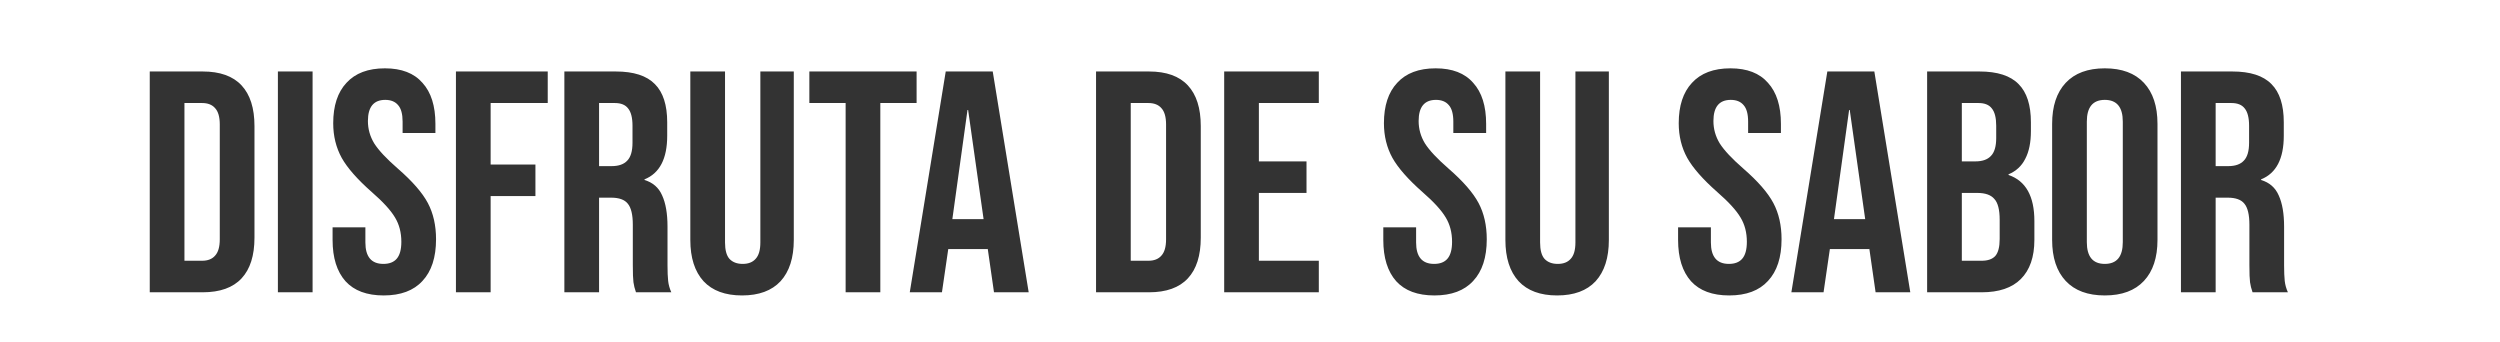 <svg width="402" height="55" viewBox="0 0 402 55" fill="none" xmlns="http://www.w3.org/2000/svg">
<rect x="0" y="0" width="402" height="55" fill="#333333" stroke="none"/>
<path fill-rule="evenodd" clip-rule="evenodd" d="M402 0H0V55H402V0ZM32.601 11.495H24.08V47H32.601C35.373 47 37.453 46.256 38.84 44.768C40.226 43.28 40.919 41.099 40.919 38.225V20.27C40.919 17.396 40.226 15.215 38.84 13.727C37.453 12.239 35.373 11.495 32.601 11.495ZM34.579 41.116C34.105 41.657 33.412 41.928 32.499 41.928H29.659V16.567H32.499C33.412 16.567 34.105 16.838 34.579 17.379C35.086 17.92 35.34 18.799 35.34 20.016V38.479C35.34 39.696 35.086 40.575 34.579 41.116ZM50.264 11.495H44.685V47H50.264V11.495ZM55.559 45.225C56.945 46.746 58.991 47.507 61.696 47.507C64.435 47.507 66.515 46.73 67.935 45.174C69.389 43.619 70.116 41.387 70.116 38.479C70.116 36.247 69.676 34.303 68.797 32.646C67.918 30.989 66.312 29.146 63.979 27.117C62.153 25.528 60.885 24.175 60.175 23.059C59.498 21.944 59.16 20.743 59.16 19.458C59.16 17.193 60.09 16.06 61.95 16.06C62.863 16.06 63.556 16.347 64.029 16.922C64.503 17.463 64.739 18.343 64.739 19.56V21.386H70.014V19.915C70.014 17.041 69.321 14.843 67.935 13.321C66.582 11.766 64.57 10.988 61.899 10.988C59.194 10.988 57.131 11.766 55.711 13.321C54.291 14.843 53.581 17.007 53.581 19.813C53.581 21.876 54.037 23.736 54.95 25.393C55.863 27.016 57.469 28.842 59.769 30.871C61.595 32.46 62.846 33.829 63.522 34.979C64.198 36.095 64.537 37.397 64.537 38.885C64.537 40.136 64.283 41.049 63.776 41.623C63.302 42.165 62.592 42.435 61.645 42.435C59.718 42.435 58.754 41.285 58.754 38.986V36.551H53.479V38.58C53.479 41.455 54.172 43.669 55.559 45.225ZM88.075 11.495H73.315V47H78.894V31.53H86.097V26.458H78.894V16.567H88.075V11.495ZM99.018 11.495H90.75V47H96.33V31.784H98.257C99.542 31.784 100.438 32.105 100.945 32.747C101.486 33.39 101.757 34.523 101.757 36.146V42.638C101.757 43.957 101.791 44.87 101.858 45.377C101.926 45.884 102.061 46.425 102.264 47H107.945C107.674 46.391 107.505 45.783 107.438 45.174C107.37 44.532 107.336 43.703 107.336 42.689V36.45C107.336 34.353 107.049 32.68 106.474 31.429C105.933 30.177 104.986 29.349 103.634 28.943V28.842C106.068 27.861 107.286 25.528 107.286 21.842V19.661C107.286 16.888 106.626 14.843 105.307 13.524C103.989 12.171 101.892 11.495 99.018 11.495ZM100.844 25.849C100.303 26.424 99.474 26.712 98.359 26.712H96.33V16.567H98.866C99.846 16.567 100.556 16.855 100.996 17.43C101.469 18.004 101.706 18.934 101.706 20.219V22.958C101.706 24.311 101.419 25.274 100.844 25.849ZM113.135 45.225C114.555 46.746 116.618 47.507 119.323 47.507C122.028 47.507 124.091 46.746 125.511 45.225C126.931 43.669 127.641 41.455 127.641 38.58V11.495H122.265V38.986C122.265 40.203 122.011 41.083 121.504 41.623C121.03 42.165 120.337 42.435 119.424 42.435C118.511 42.435 117.801 42.165 117.294 41.623C116.82 41.083 116.584 40.203 116.584 38.986V11.495H111.004V38.58C111.004 41.455 111.715 43.669 113.135 45.225ZM130.144 16.567H135.977V47H141.556V16.567H147.389V11.495H130.144V16.567ZM159.631 11.495H152.074L146.291 47H151.465L152.479 40.051H158.82V39.95L159.834 47H165.413L159.631 11.495ZM155.675 17.683L158.16 35.233H153.139L155.573 17.683H155.675ZM184.765 11.495H176.244V47H184.765C187.537 47 189.617 46.256 191.003 44.768C192.39 43.28 193.083 41.099 193.083 38.225V20.27C193.083 17.396 192.39 15.215 191.003 13.727C189.617 12.239 187.537 11.495 184.765 11.495ZM186.743 41.116C186.269 41.657 185.576 41.928 184.663 41.928H181.823V16.567H184.663C185.576 16.567 186.269 16.838 186.743 17.379C187.25 17.92 187.504 18.799 187.504 20.016V38.479C187.504 39.696 187.25 40.575 186.743 41.116ZM212.065 11.495H196.849V47H212.065V41.928H202.428V31.023H210.087V25.951H202.428V16.567H212.065V11.495ZM224.514 45.225C225.901 46.746 227.947 47.507 230.652 47.507C233.391 47.507 235.47 46.73 236.89 45.174C238.344 43.619 239.071 41.387 239.071 38.479C239.071 36.247 238.632 34.303 237.753 32.646C236.873 30.989 235.267 29.146 232.934 27.117C231.108 25.528 229.84 24.175 229.13 23.059C228.454 21.944 228.116 20.743 228.116 19.458C228.116 17.193 229.045 16.06 230.905 16.06C231.818 16.06 232.511 16.347 232.985 16.922C233.458 17.463 233.695 18.343 233.695 19.56V21.386H238.97V19.915C238.97 17.041 238.277 14.843 236.89 13.321C235.538 11.766 233.526 10.988 230.855 10.988C228.149 10.988 226.087 11.766 224.667 13.321C223.246 14.843 222.536 17.007 222.536 19.813C222.536 21.876 222.993 23.736 223.906 25.393C224.819 27.016 226.425 28.842 228.724 30.871C230.55 32.46 231.801 33.829 232.478 34.979C233.154 36.095 233.492 37.397 233.492 38.885C233.492 40.136 233.238 41.049 232.731 41.623C232.258 42.165 231.548 42.435 230.601 42.435C228.674 42.435 227.71 41.285 227.71 38.986V36.551H222.435V38.58C222.435 41.455 223.128 43.669 224.514 45.225ZM244.198 45.225C245.618 46.746 247.681 47.507 250.386 47.507C253.091 47.507 255.154 46.746 256.574 45.225C257.994 43.669 258.704 41.455 258.704 38.58V11.495H253.328V38.986C253.328 40.203 253.074 41.083 252.567 41.623C252.093 42.165 251.4 42.435 250.487 42.435C249.574 42.435 248.864 42.165 248.357 41.623C247.884 41.083 247.647 40.203 247.647 38.986V11.495H242.068V38.58C242.068 41.455 242.778 43.669 244.198 45.225ZM271.917 45.225C273.303 46.746 275.349 47.507 278.054 47.507C280.793 47.507 282.873 46.73 284.293 45.174C285.747 43.619 286.474 41.387 286.474 38.479C286.474 36.247 286.034 34.303 285.155 32.646C284.276 30.989 282.67 29.146 280.337 27.117C278.511 25.528 277.243 24.175 276.533 23.059C275.856 21.944 275.518 20.743 275.518 19.458C275.518 17.193 276.448 16.06 278.308 16.06C279.221 16.06 279.914 16.347 280.387 16.922C280.861 17.463 281.098 18.343 281.098 19.56V21.386H286.373V19.915C286.373 17.041 285.679 14.843 284.293 13.321C282.94 11.766 280.928 10.988 278.257 10.988C275.552 10.988 273.489 11.766 272.069 13.321C270.649 14.843 269.939 17.007 269.939 19.813C269.939 21.876 270.395 23.736 271.308 25.393C272.221 27.016 273.828 28.842 276.127 30.871C277.953 32.46 279.204 33.829 279.88 34.979C280.557 36.095 280.895 37.397 280.895 38.885C280.895 40.136 280.641 41.049 280.134 41.623C279.66 42.165 278.95 42.435 278.004 42.435C276.076 42.435 275.112 41.285 275.112 38.986V36.551H269.837V38.58C269.837 41.455 270.531 43.669 271.917 45.225ZM301.393 11.495H293.836L288.053 47H293.227L294.242 40.051H300.582V39.95L301.596 47H307.175L301.393 11.495ZM297.437 17.683L299.922 35.233H294.901L297.336 17.683H297.437ZM318.302 11.495H309.882V47H318.657C321.43 47 323.526 46.29 324.947 44.87C326.401 43.416 327.128 41.319 327.128 38.58V35.537C327.128 31.547 325.741 29.078 322.968 28.132V28.03C324.186 27.523 325.082 26.695 325.657 25.545C326.265 24.395 326.57 22.907 326.57 21.081V19.661C326.57 16.888 325.91 14.843 324.591 13.524C323.273 12.171 321.176 11.495 318.302 11.495ZM320.128 25.088C319.587 25.663 318.759 25.951 317.643 25.951H315.462V16.567H318.15C319.13 16.567 319.841 16.855 320.28 17.43C320.754 18.004 320.99 18.934 320.99 20.219V22.197C320.99 23.55 320.703 24.514 320.128 25.088ZM320.838 41.167C320.365 41.674 319.638 41.928 318.657 41.928H315.462V31.023H317.947C319.232 31.023 320.145 31.344 320.686 31.986C321.261 32.595 321.548 33.711 321.548 35.334V38.428C321.548 39.713 321.312 40.626 320.838 41.167ZM332.164 45.174C333.618 46.73 335.715 47.507 338.453 47.507C341.192 47.507 343.289 46.73 344.743 45.174C346.197 43.619 346.924 41.421 346.924 38.58V19.915C346.924 17.074 346.197 14.877 344.743 13.321C343.289 11.766 341.192 10.988 338.453 10.988C335.715 10.988 333.618 11.766 332.164 13.321C330.71 14.877 329.983 17.074 329.983 19.915V38.58C329.983 41.421 330.71 43.619 332.164 45.174ZM341.345 38.935C341.345 41.269 340.381 42.435 338.453 42.435C336.526 42.435 335.562 41.269 335.562 38.935V19.56C335.562 17.227 336.526 16.06 338.453 16.06C340.381 16.06 341.345 17.227 341.345 19.56V38.935ZM358.965 11.495H350.697V47H356.276V31.784H358.204C359.489 31.784 360.385 32.105 360.892 32.747C361.433 33.39 361.704 34.523 361.704 36.146V42.638C361.704 43.957 361.737 44.87 361.805 45.377C361.873 45.884 362.008 46.425 362.211 47H367.892C367.621 46.391 367.452 45.783 367.384 45.174C367.317 44.532 367.283 43.703 367.283 42.689V36.45C367.283 34.353 366.996 32.68 366.421 31.429C365.88 30.177 364.933 29.349 363.58 28.943V28.842C366.015 27.861 367.232 25.528 367.232 21.842V19.661C367.232 16.888 366.573 14.843 365.254 13.524C363.935 12.171 361.839 11.495 358.965 11.495ZM360.791 25.849C360.25 26.424 359.421 26.712 358.305 26.712H356.276V16.567H358.813C359.793 16.567 360.503 16.855 360.943 17.43C361.416 18.004 361.653 18.934 361.653 20.219V22.958C361.653 24.311 361.366 25.274 360.791 25.849Z" fill="white"/>
</svg>
